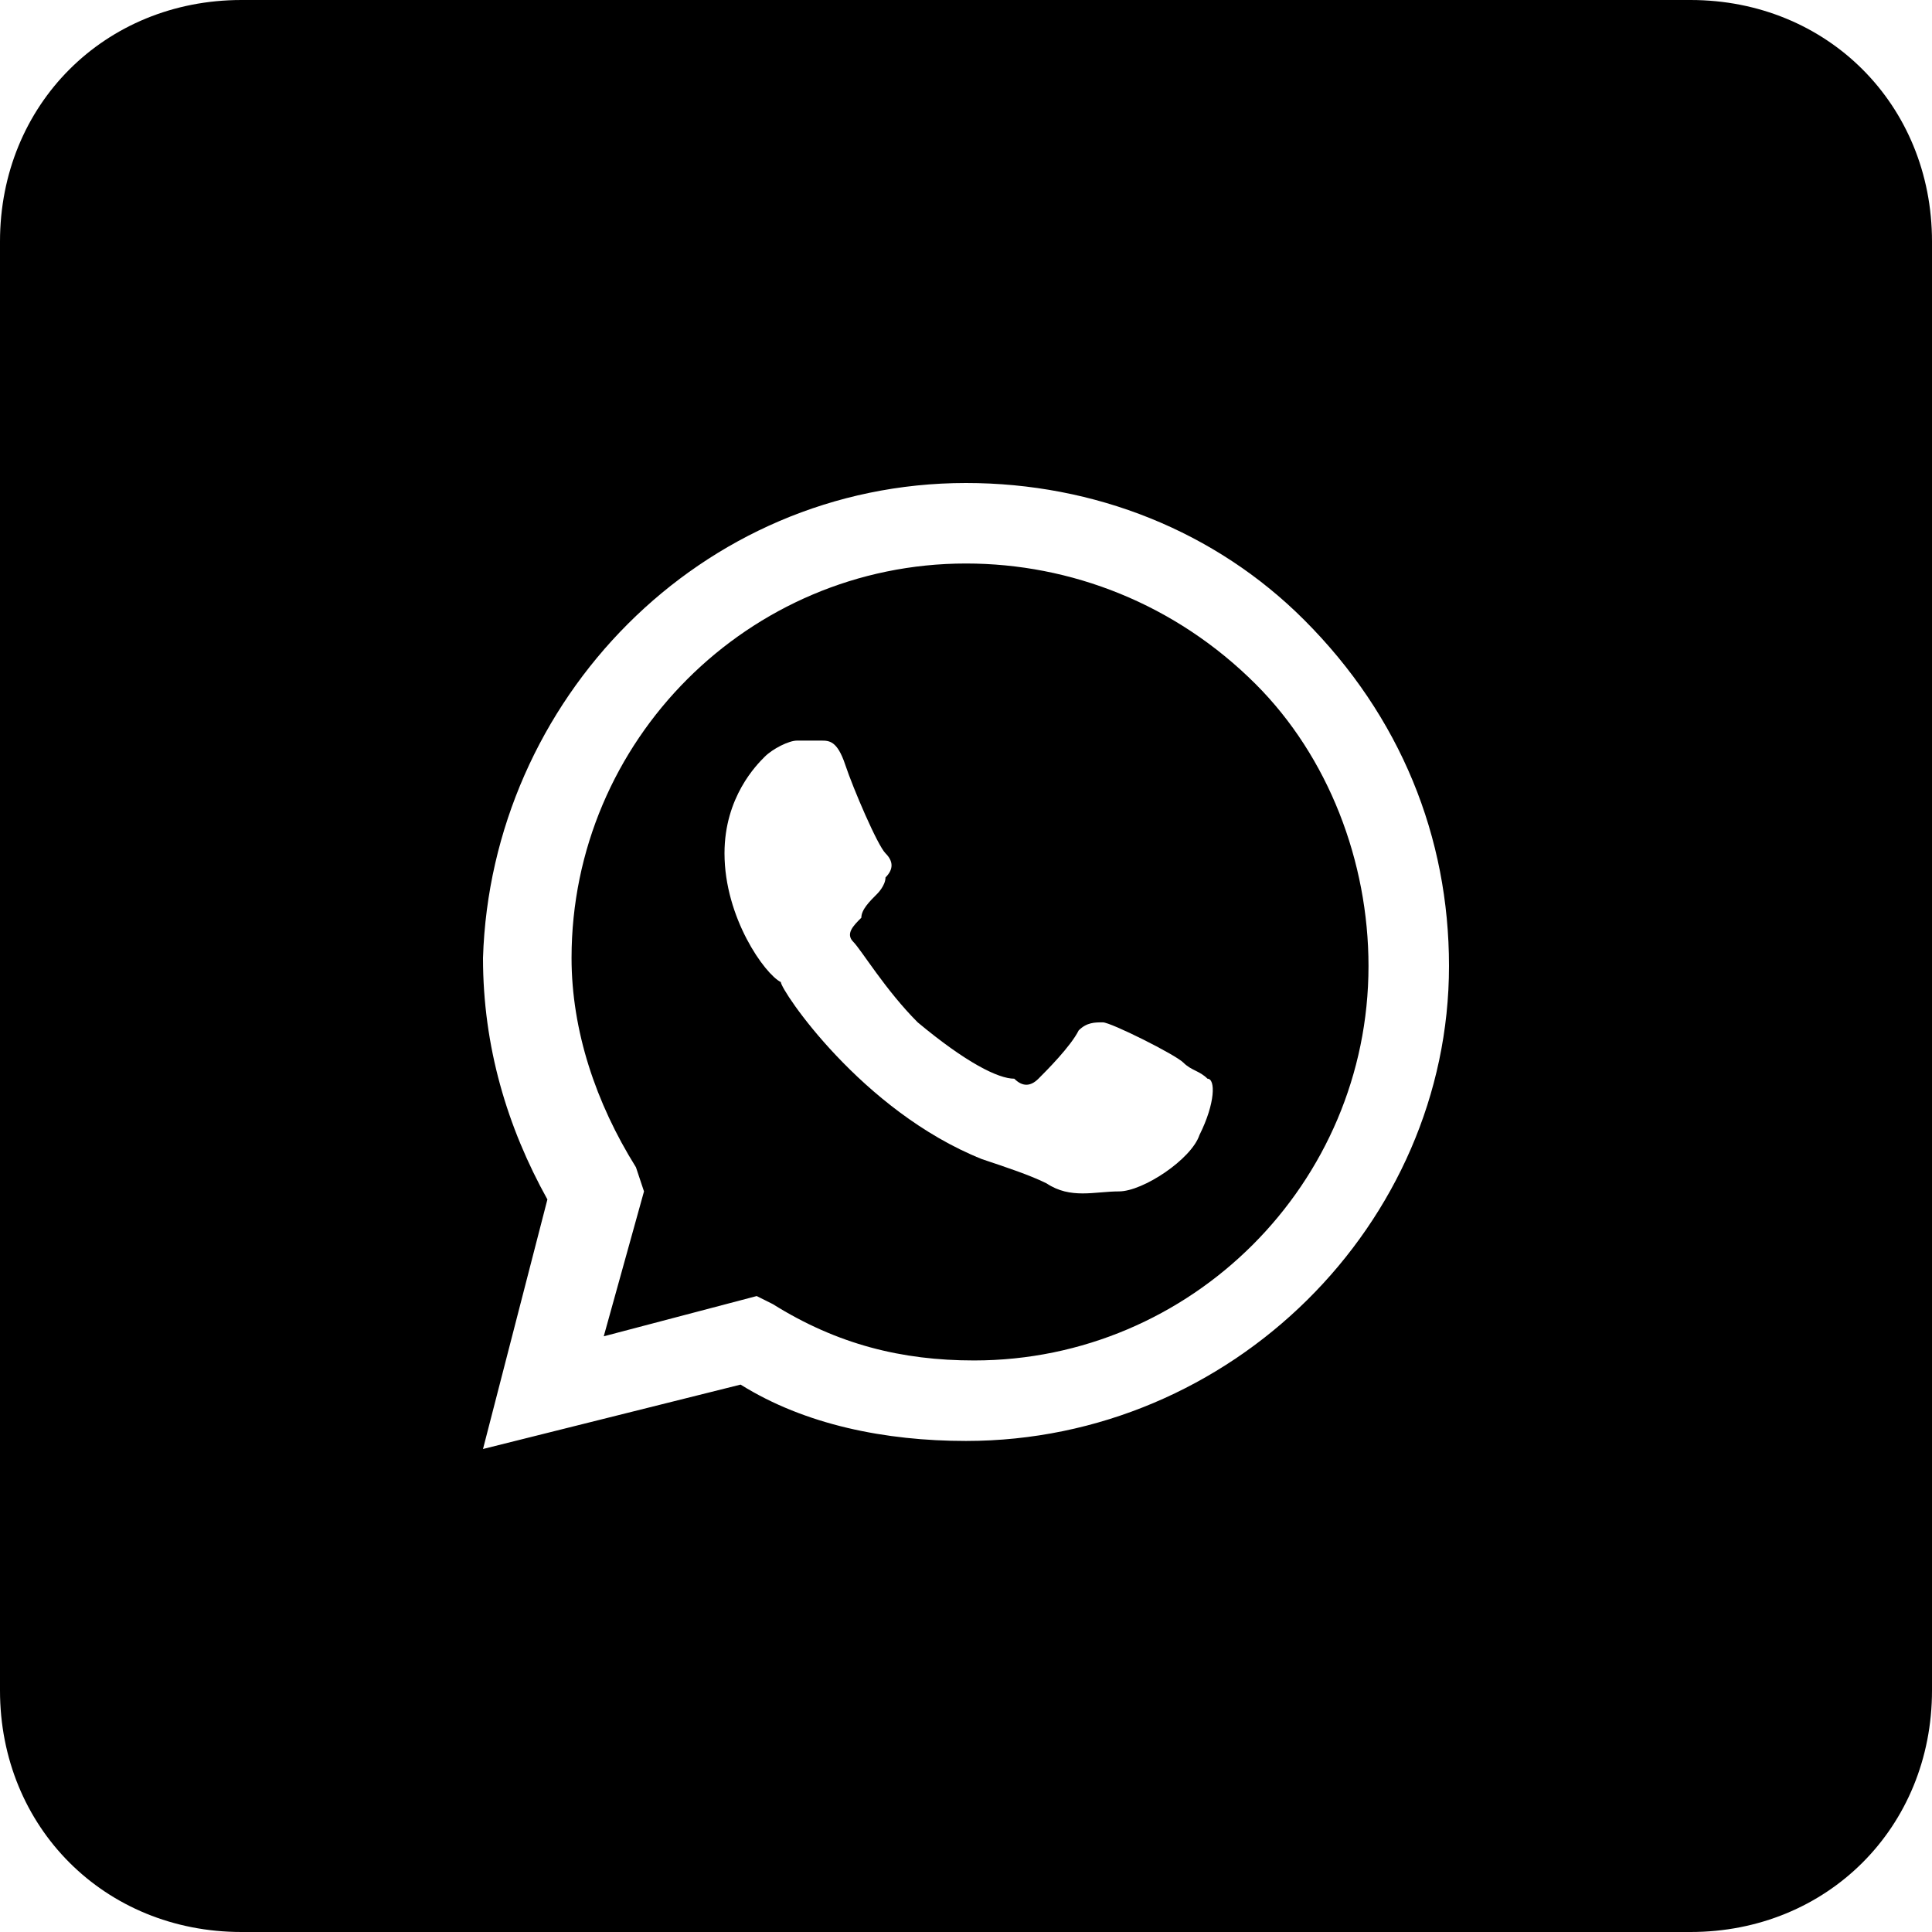 <svg id="nc_icon" xmlns="http://www.w3.org/2000/svg" xmlns:xlink="http://www.w3.org/1999/xlink" x="0px" y="0px" viewBox="0 0 24 24"><g >
<path fill="currentColor" d="M12,7c-2.7,0-4.9,2.2-4.9,4.9c0,0.9,0.3,1.8,0.8,2.6L8,14.8l-0.5,1.8l1.9-0.5l0.2,0.1&#10;&#9;c0.8,0.5,1.6,0.7,2.5,0.7h0c2.7,0,4.9-2.2,4.9-4.9c0-1.3-0.5-2.6-1.4-3.5C14.6,7.5,13.3,7,12,7z M14.9,14.1c-0.1,0.3-0.7,0.7-1,0.7&#10;&#9;c-0.3,0-0.6,0.1-0.9-0.1c-0.2-0.1-0.5-0.2-0.8-0.3c-1.5-0.6-2.5-2.1-2.5-2.2C9.5,12.1,9,11.4,9,10.6c0-0.7,0.4-1.1,0.5-1.2&#10;&#9;c0.1-0.1,0.3-0.2,0.4-0.2c0.1,0,0.2,0,0.3,0c0.1,0,0.2,0,0.3,0.3c0.1,0.3,0.4,1,0.5,1.1s0.1,0.2,0,0.3c0,0.1-0.1,0.2-0.1,0.2&#10;&#9;c-0.1,0.1-0.2,0.2-0.2,0.3c-0.1,0.1-0.2,0.2-0.1,0.3c0.1,0.1,0.4,0.6,0.8,1c0.6,0.5,1,0.7,1.2,0.7c0.1,0.1,0.2,0.1,0.3,0&#10;&#9;c0.1-0.1,0.4-0.4,0.5-0.6c0.1-0.1,0.2-0.1,0.3-0.1c0.1,0,0.9,0.4,1,0.5c0.1,0.1,0.2,0.1,0.3,0.2C15.1,13.4,15.1,13.7,14.9,14.1z"/>
<path fill="currentColor" d="M21,0H3C1.3,0,0,1.3,0,3v18c0,1.7,1.3,3,3,3h18c1.7,0,3-1.3,3-3V3C24,1.3,22.7,0,21,0z M12,17.9L12,17.9&#10;&#9;c-1,0-2-0.2-2.8-0.7L6,18l0.8-3.1c-0.5-0.9-0.8-1.9-0.8-3C6.1,8.7,8.7,6,12,6c1.6,0,3.1,0.6,4.2,1.7C17.4,8.9,18,10.4,18,12&#10;&#9;C18,15.2,15.3,17.9,12,17.9z"/>
</g></svg>